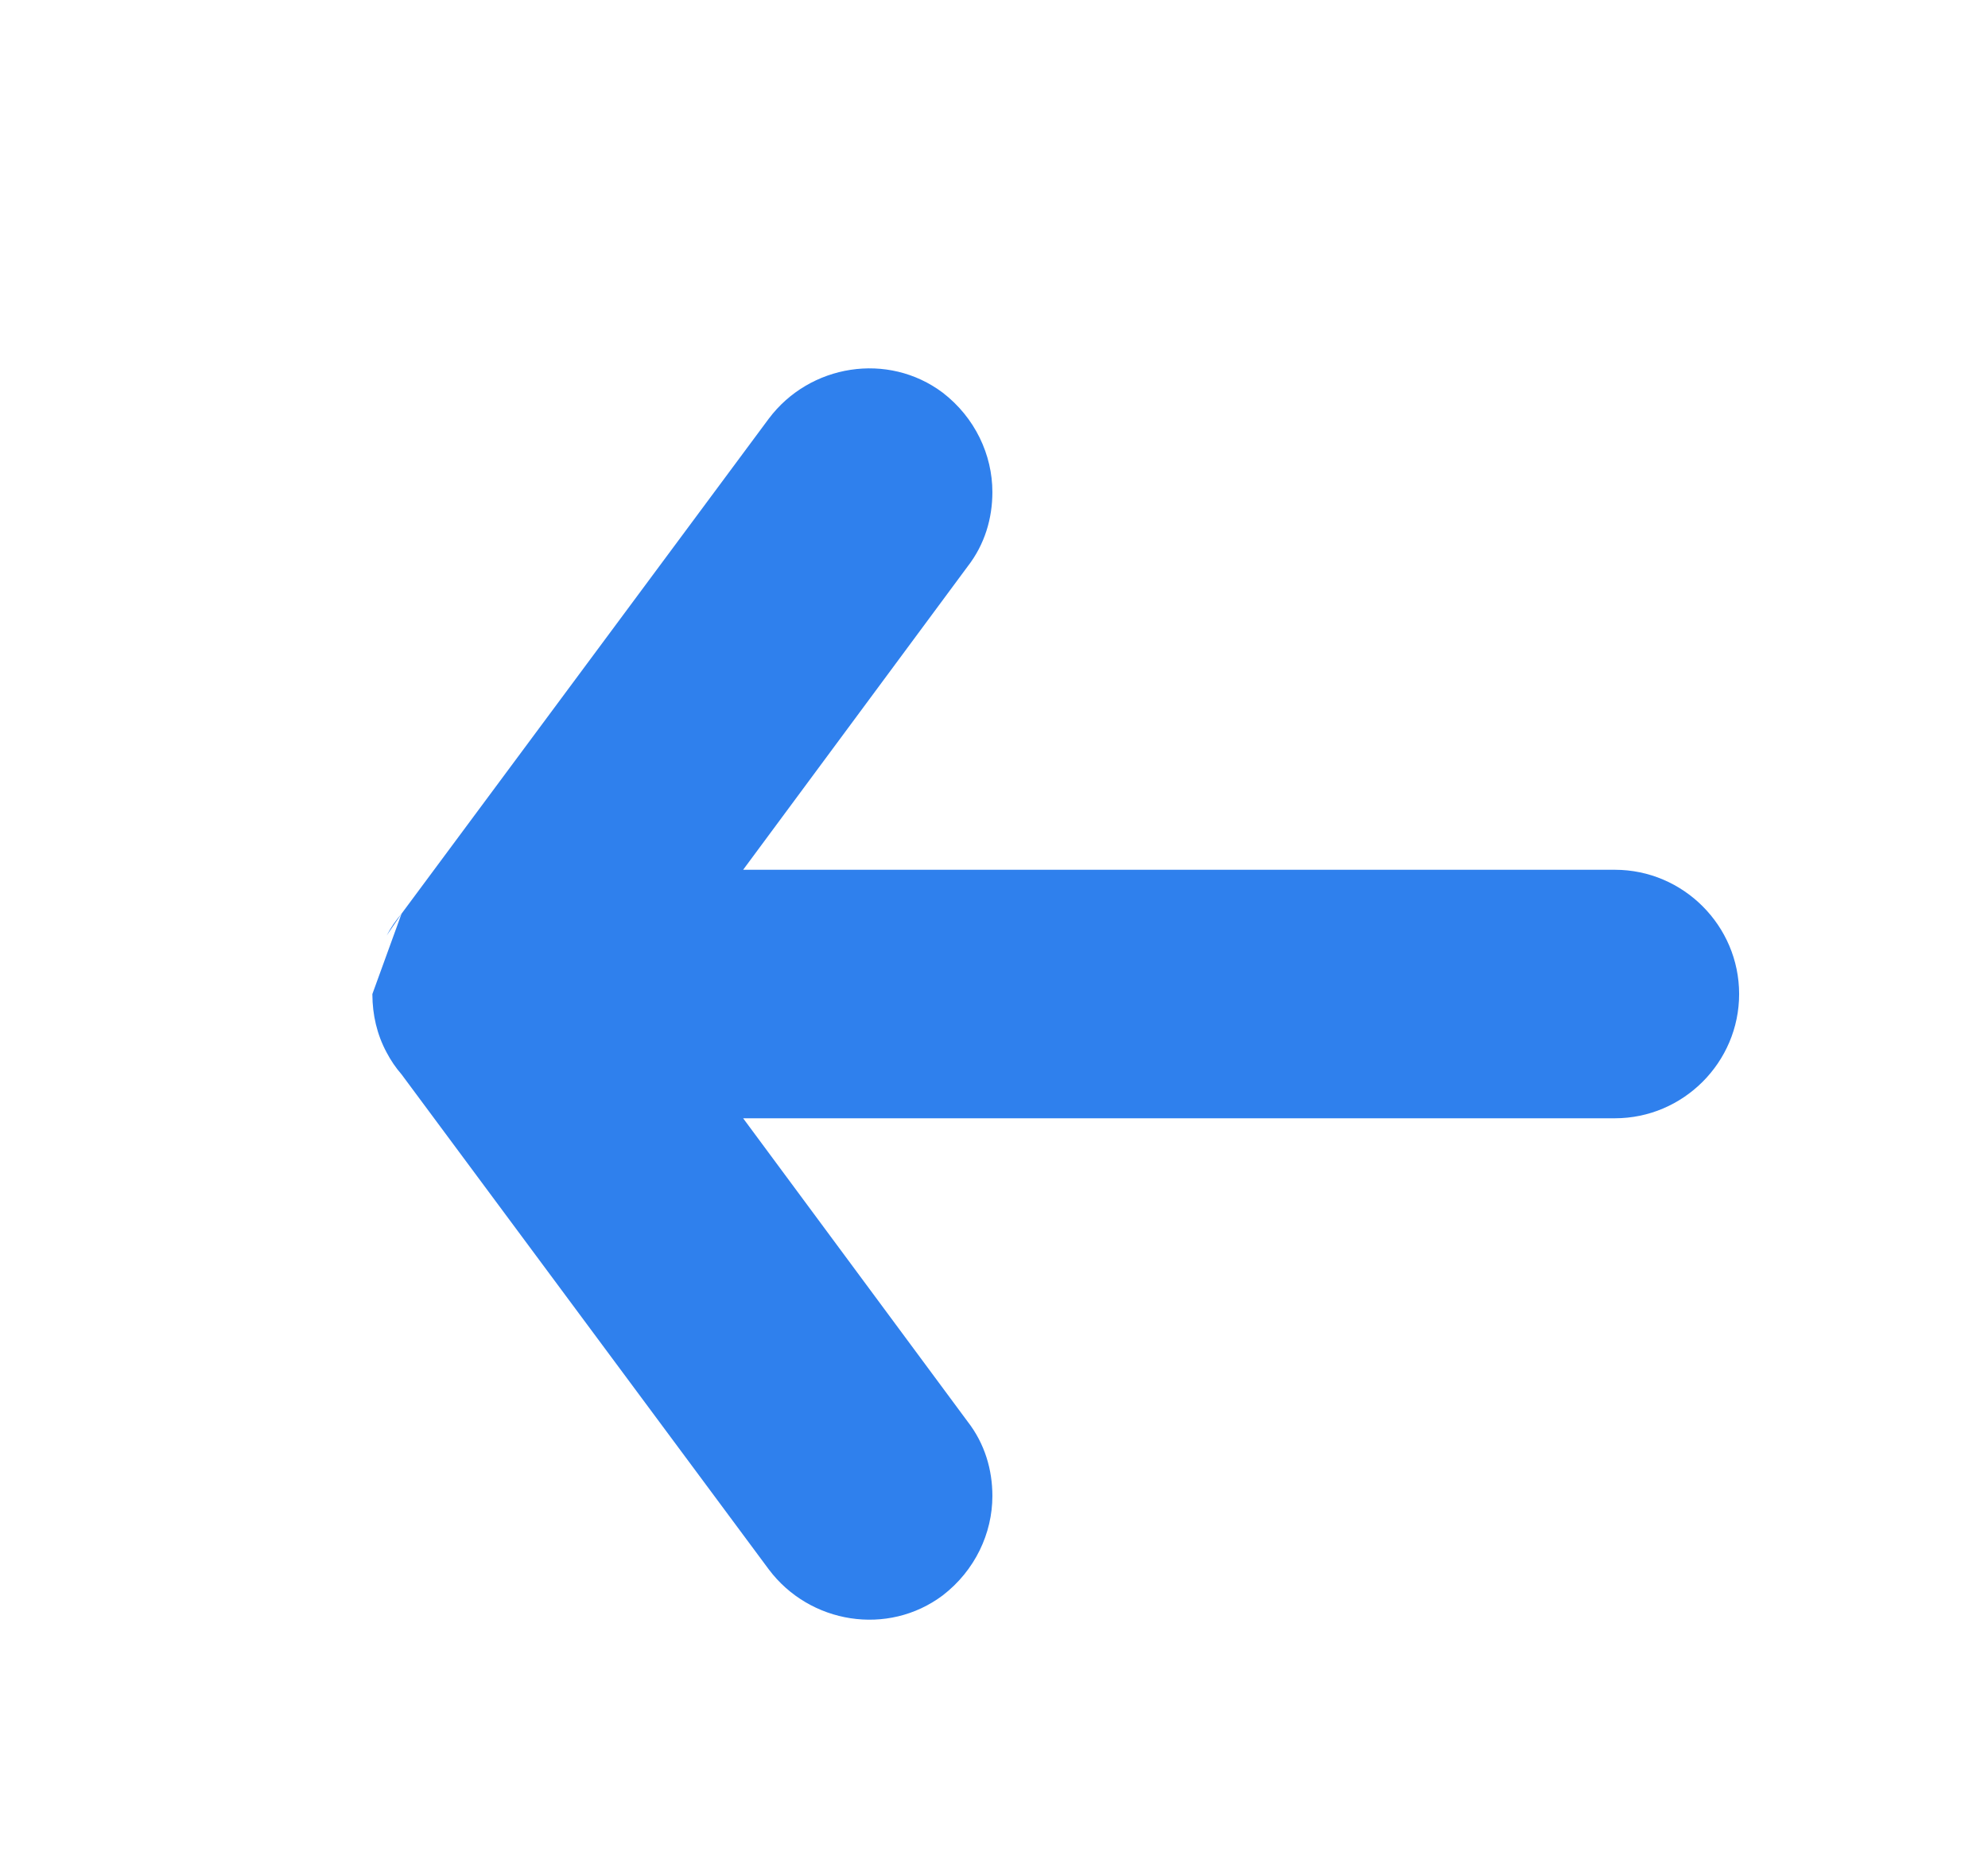 <svg width="16" height="15" viewBox="0 0 16 15" fill="none" xmlns="http://www.w3.org/2000/svg">
<path fill-rule="evenodd" clip-rule="evenodd" d="M3.232 7.353L6.187 3.37C6.517 2.93 7.147 2.83 7.587 3.16C7.847 3.36 7.987 3.66 7.987 3.96C7.987 4.17 7.927 4.38 7.787 4.56L5.981 7L12.997 7C13.547 7 13.997 7.45 13.997 8C13.997 8.55 13.547 9 12.997 9H5.981L7.787 11.44C7.927 11.62 7.987 11.83 7.987 12.04C7.987 12.34 7.847 12.64 7.587 12.84C7.147 13.17 6.517 13.07 6.187 12.63L3.232 8.647C3.185 8.593 3.145 8.534 3.112 8.471C3.033 8.325 2.998 8.166 2.997 8.006C2.997 8.004 2.997 8.002 2.997 8C2.997 7.998 2.997 7.996 2.997 7.994C2.997 7.996 2.997 7.998 2.997 8M3.112 7.529C3.145 7.466 3.185 7.407 3.232 7.353L3.112 7.529Z" fill="#2F80ED"/>
</svg>
